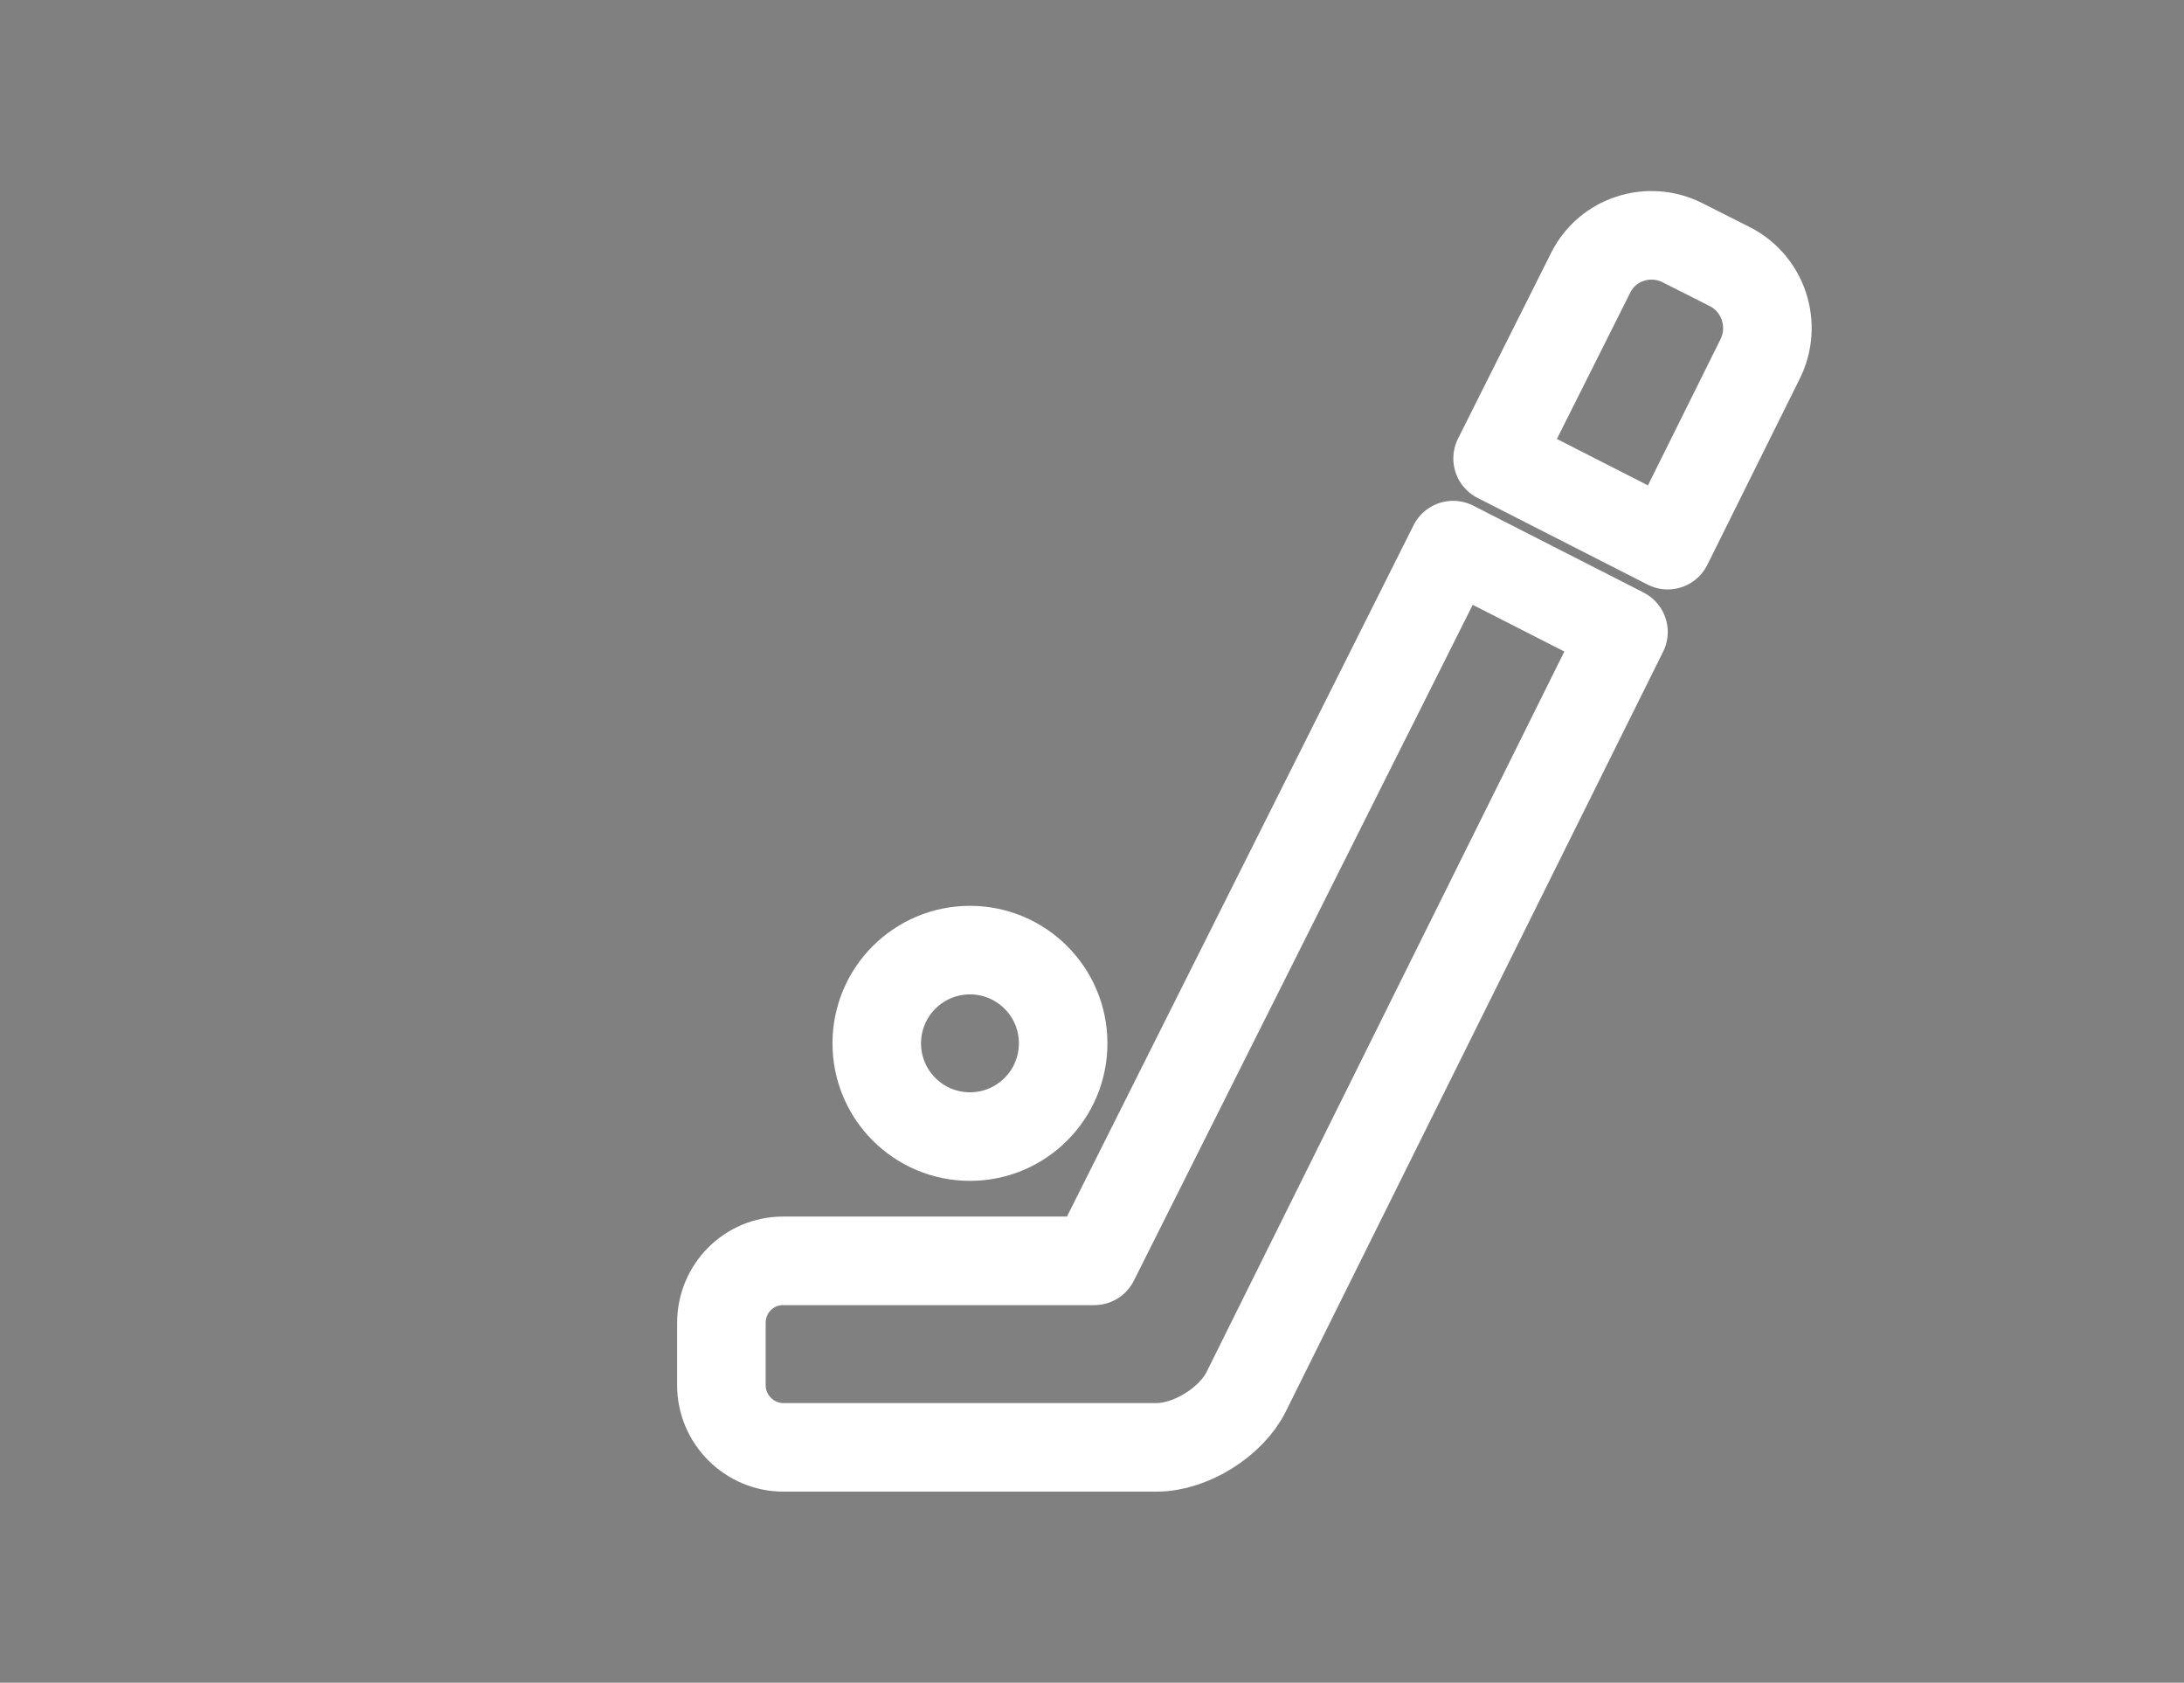 <?xml version="1.0" encoding="utf-8"?>
<!-- Generator: Adobe Illustrator 16.0.0, SVG Export Plug-In . SVG Version: 6.00 Build 0)  -->
<!DOCTYPE svg PUBLIC "-//W3C//DTD SVG 1.1//EN" "http://www.w3.org/Graphics/SVG/1.1/DTD/svg11.dtd">
<svg version="1.1" id="图层_1" xmlns="http://www.w3.org/2000/svg" xmlns:xlink="http://www.w3.org/1999/xlink" x="0px" y="0px"
	 width="74px" height="57px" viewBox="0 0 74 57" enable-background="new 0 0 74 57" xml:space="preserve">
<rect x="0" y="0" width="74" height="57" fill="#808080" stroke="none"/>
<path fill="none" stroke="#2C2C2C" stroke-linecap="round" stroke-linejoin="round" stroke-miterlimit="10" d="M55.008,21.408
	L42.222,47.148c-0.505,1.016-1.873,1.879-3.033,1.879H26.543c-1.146,0-2.1-0.941-2.1-2.102v-2.111c0-1.172,0.934-2.104,2.086-2.104
	h10.548l12.159-24.245L55.008,21.408z"/>
<path fill="none" stroke="#2C2C2C" stroke-linecap="round" stroke-linejoin="round" stroke-miterlimit="10" d="M56.506,18.466
	l3.131-6.303c0.574-1.154,0.116-2.556-1.035-3.136l-1.597-0.806c-1.146-0.576-2.537-0.121-3.104,1.01l-3.158,6.298L56.506,18.466z"
	/>
<circle fill="none" stroke="#2C2C2C" stroke-linecap="round" stroke-linejoin="round" stroke-miterlimit="10" cx="32.865" cy="35.342" r="3.158"/>
<path fill="none" stroke="#fff" stroke-width="3" stroke-linecap="round" stroke-linejoin="round" stroke-miterlimit="10" d="
	M55.008,21.408L42.222,47.148c-0.505,1.016-1.873,1.879-3.033,1.879H26.543c-1.146,0-2.1-0.941-2.1-2.102v-2.111
	c0-1.172,0.934-2.104,2.086-2.104h10.548l12.159-24.245L55.008,21.408z"/>
<path fill="none" stroke="#fff" stroke-width="3" stroke-linecap="round" stroke-linejoin="round" stroke-miterlimit="10" d="
	M56.506,18.466l3.131-6.303c0.574-1.154,0.116-2.556-1.035-3.136l-1.597-0.806c-1.146-0.576-2.537-0.121-3.104,1.01l-3.158,6.298
	L56.506,18.466z"/>
<circle fill="none" stroke="#fff" stroke-width="3" stroke-linecap="round" stroke-linejoin="round" stroke-miterlimit="10" cx="32.865" cy="35.342" r="3.158"/>
</svg>
